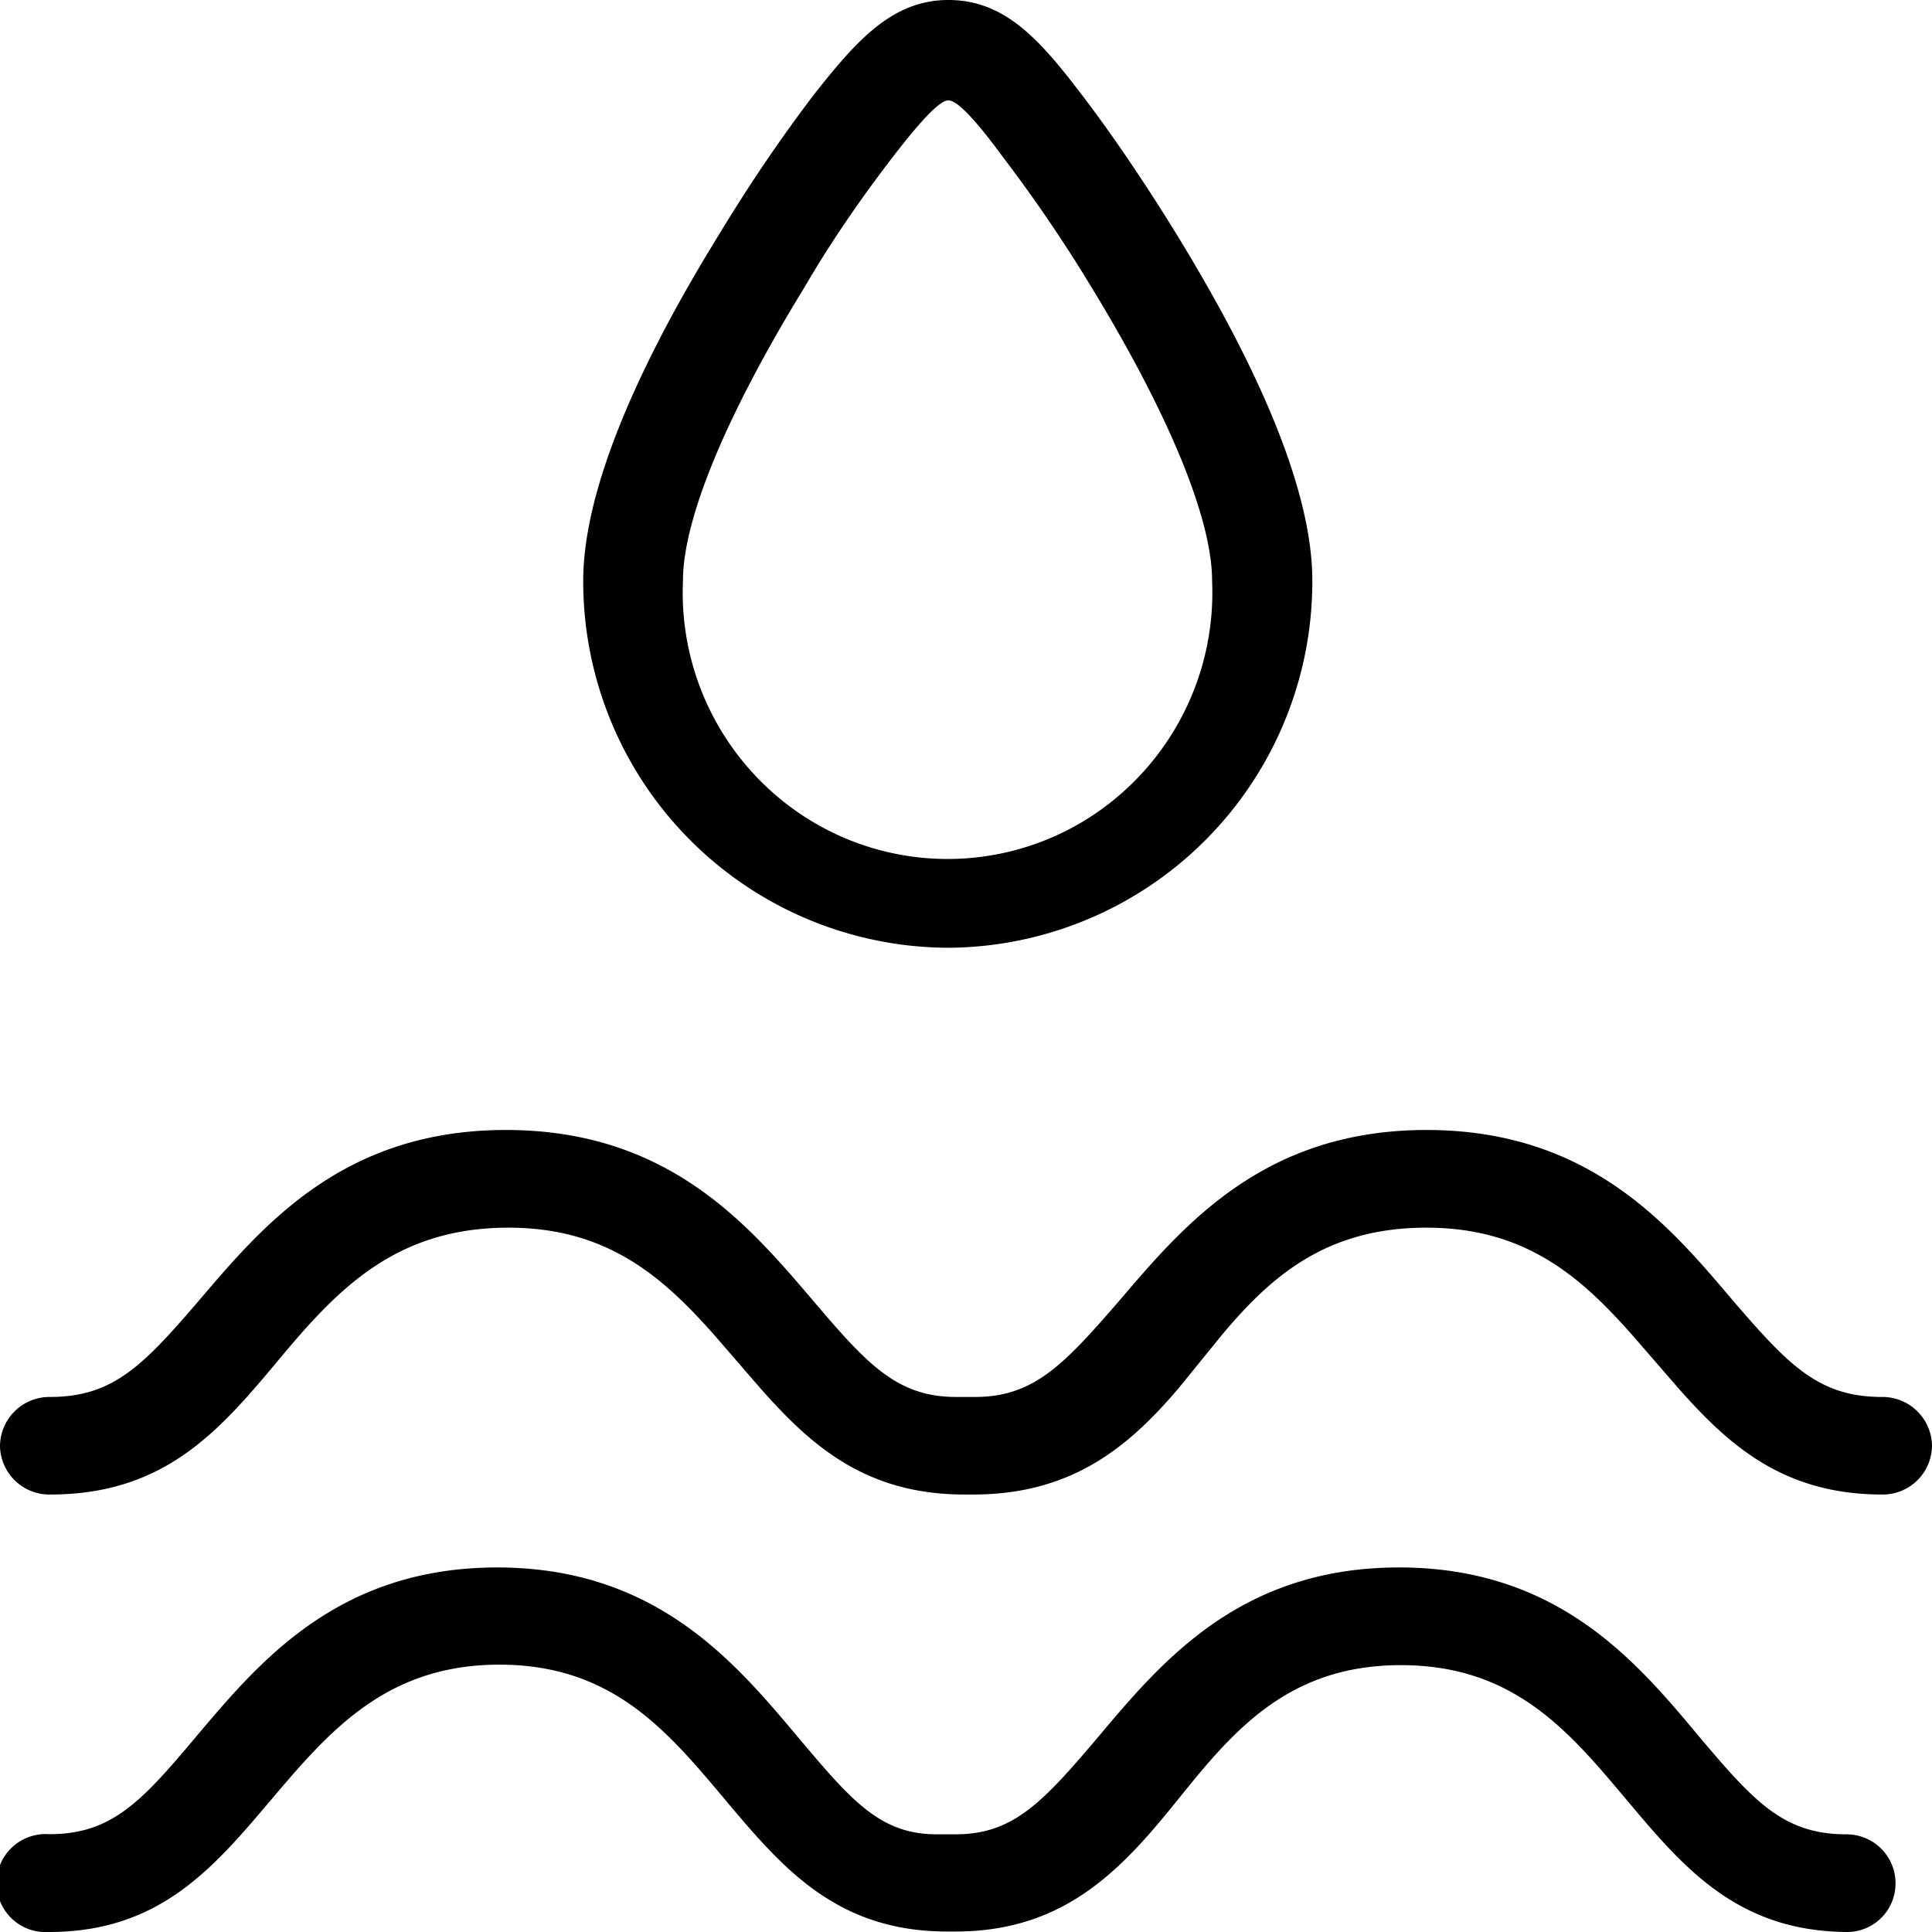 <svg xmlns="http://www.w3.org/2000/svg" width="16" height="16" fill="currentColor" class="qi-2033" viewBox="0 0 16 16">
  <path d="M11.586 12.981c1.314 0 1.965.777 2.485 1.4.46.546.704.81 1.22.81.225 0 .407.181.407.405a.402.402 0 0 1-.386.404c-.923 0-1.37-.534-1.846-1.1-.476-.567-.932-1.11-1.864-1.11-.93 0-1.386.54-1.841 1.106-.456.566-.928 1.1-1.847 1.1h-.07c-.922 0-1.37-.534-1.846-1.1-.476-.567-.931-1.11-1.862-1.11s-1.403.543-1.883 1.11C1.773 15.462 1.329 16 .406 16a.406.406 0 1 1 0-.81c.517 0 .761-.263 1.22-.81.525-.622 1.176-1.398 2.49-1.399 1.313 0 1.964.777 2.488 1.4.44.522.68.81 1.152.81h.158c.48 0 .724-.268 1.184-.81.524-.623 1.175-1.4 2.488-1.4Zm.227-3.623c1.338 0 2 .776 2.53 1.403.469.545.717.808 1.243.808a.41.41 0 0 1 .414.405.408.408 0 0 1-.41.403c-.822 0-1.274-.408-1.698-.889l-.364-.42c-.426-.483-.885-.901-1.715-.901-.83 0-1.288.402-1.7.896l-.35.431c-.416.49-.887.883-1.705.883h-.07c-.823 0-1.275-.408-1.699-.889l-.363-.42c-.427-.483-.885-.901-1.715-.901-.948 0-1.429.525-1.917 1.111-.489.586-.94 1.099-1.88 1.099A.409.409 0 0 1 0 11.974a.41.41 0 0 1 .414-.405c.526 0 .774-.263 1.242-.808.534-.627 1.197-1.403 2.534-1.403 1.338 0 2 .776 2.535 1.403.45.53.7.808 1.192.808h.157c.489 0 .737-.267 1.205-.808.535-.627 1.197-1.402 2.534-1.403ZM7.854 0c.466 0 .755.325 1.106.786.248.324.524.732.78 1.148.748 1.218 1.128 2.186 1.128 2.872a3.033 3.033 0 0 1-3.014 3.043 3.034 3.034 0 0 1-3.024-3.04c0-.685.38-1.662 1.128-2.872.24-.397.5-.782.78-1.15C7.09.34 7.387 0 7.854 0Zm0 .831c-.067 0-.211.146-.455.462-.243.316-.504.686-.731 1.077-.648 1.055-1.012 1.924-1.012 2.44a2.212 2.212 0 0 0 1.068 1.992 2.181 2.181 0 0 0 2.247 0 2.213 2.213 0 0 0 1.067-1.992c0-.516-.36-1.385-1.004-2.44A12.274 12.274 0 0 0 8.3 1.293C8.068.977 7.924.831 7.854.831Z"/>
</svg>